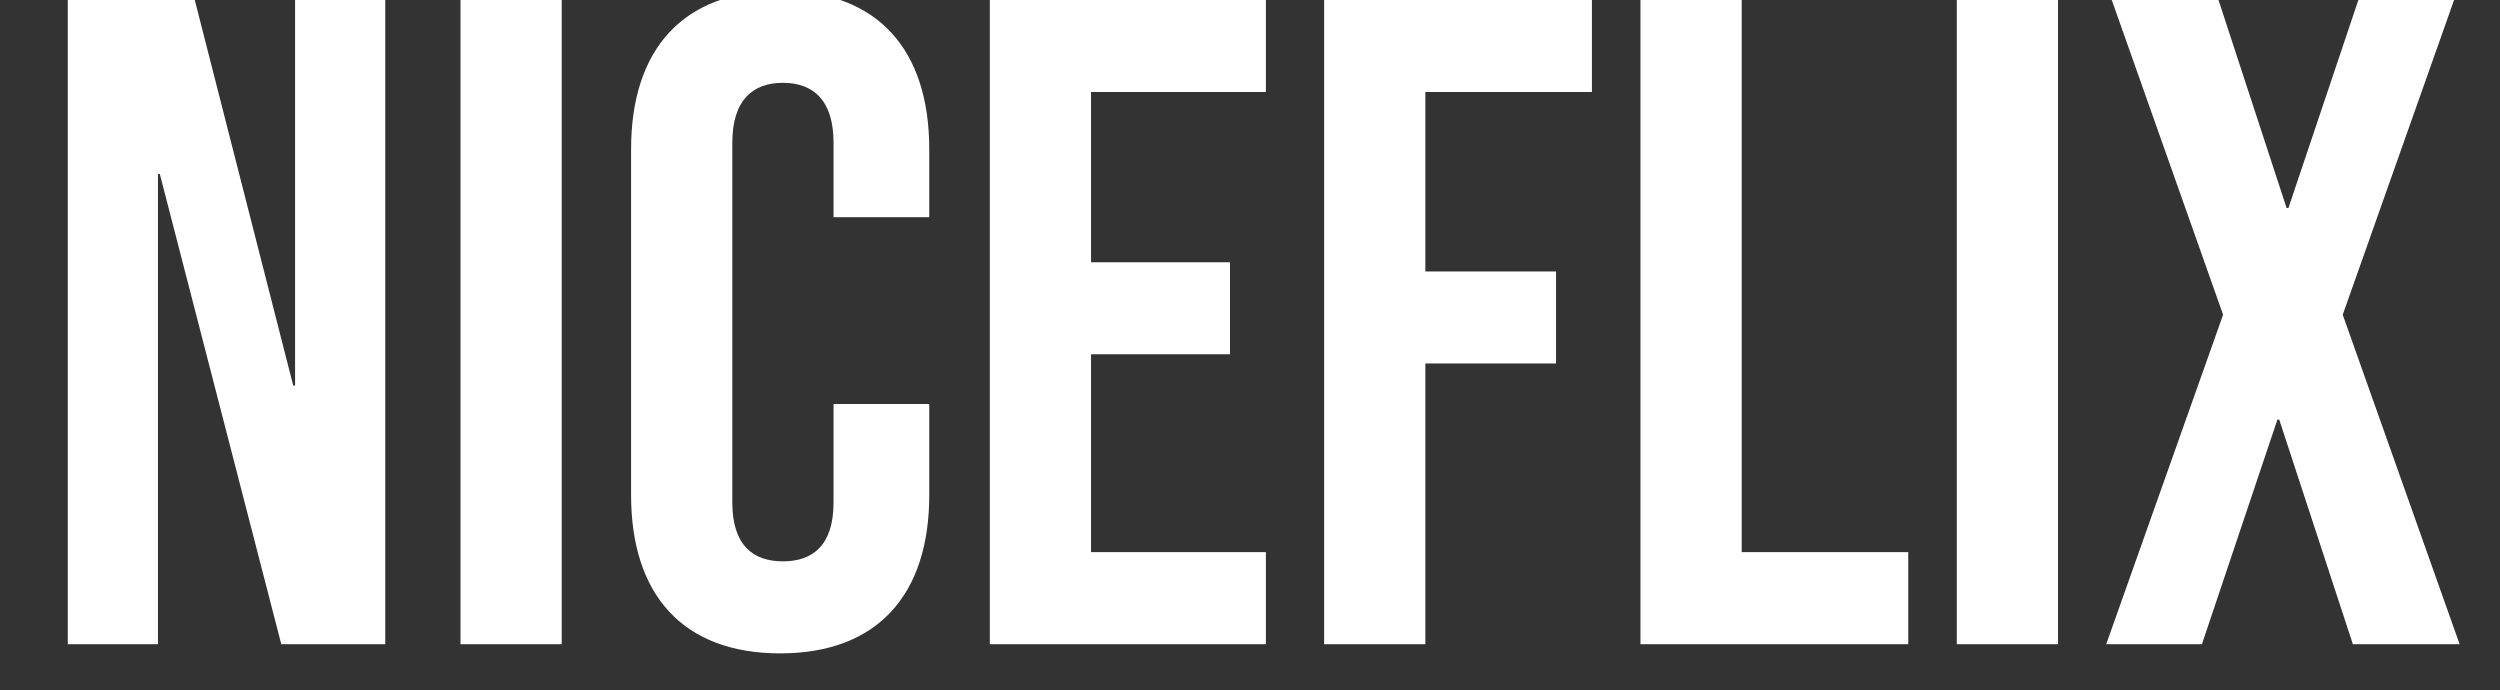 <svg width="163" height="45" viewBox="0 0 163 45" fill="none" xmlns="http://www.w3.org/2000/svg">
<rect x="0" y="0" width="163" height="45" fill="#333333" stroke="none"/>
<g clip-path="url(#clip0)">
<path d="M4.419 42H10.299V11.34H10.419L18.339 42H25.119V-2.86102e-06H19.239V25.14H19.119L12.699 -2.86102e-06H4.419V42ZM30.024 42H36.624V-2.86102e-06H30.024V42ZM50.867 42.6C57.227 42.6 60.587 38.76 60.587 32.28V26.34H54.347V32.76C54.347 35.52 53.027 36.6 51.047 36.6C49.067 36.6 47.747 35.52 47.747 32.76V9.3C47.747 6.54 49.067 5.4 51.047 5.4C53.027 5.4 54.347 6.54 54.347 9.3V14.16H60.587V9.72C60.587 3.24 57.227 -0.6 50.867 -0.6C44.507 -0.6 41.147 3.24 41.147 9.72V32.28C41.147 38.76 44.507 42.6 50.867 42.6ZM64.536 42H82.536V36H71.136V23.1H80.196V17.1H71.136V6H82.536V-2.86102e-06H64.536V42ZM86.333 42H92.933V23.7H101.453V17.7H92.933V6H103.793V-2.86102e-06H86.333V42ZM106.958 42H124.418V36H113.558V-2.86102e-06H106.958V42ZM127.583 42H134.183V-2.86102e-06H127.583V42ZM137.326 42H143.566L148.486 27.36H148.606L153.406 42H160.366L152.746 20.52L160.006 -2.86102e-06H153.766L149.206 13.56H149.086L144.646 -2.86102e-06H137.686L144.946 20.52L137.326 42Z" fill="white"/>
</g>
<defs>
<clipPath id="clip0">
<rect width="163" height="45" fill="white"/>
</clipPath>
</defs>
</svg>
